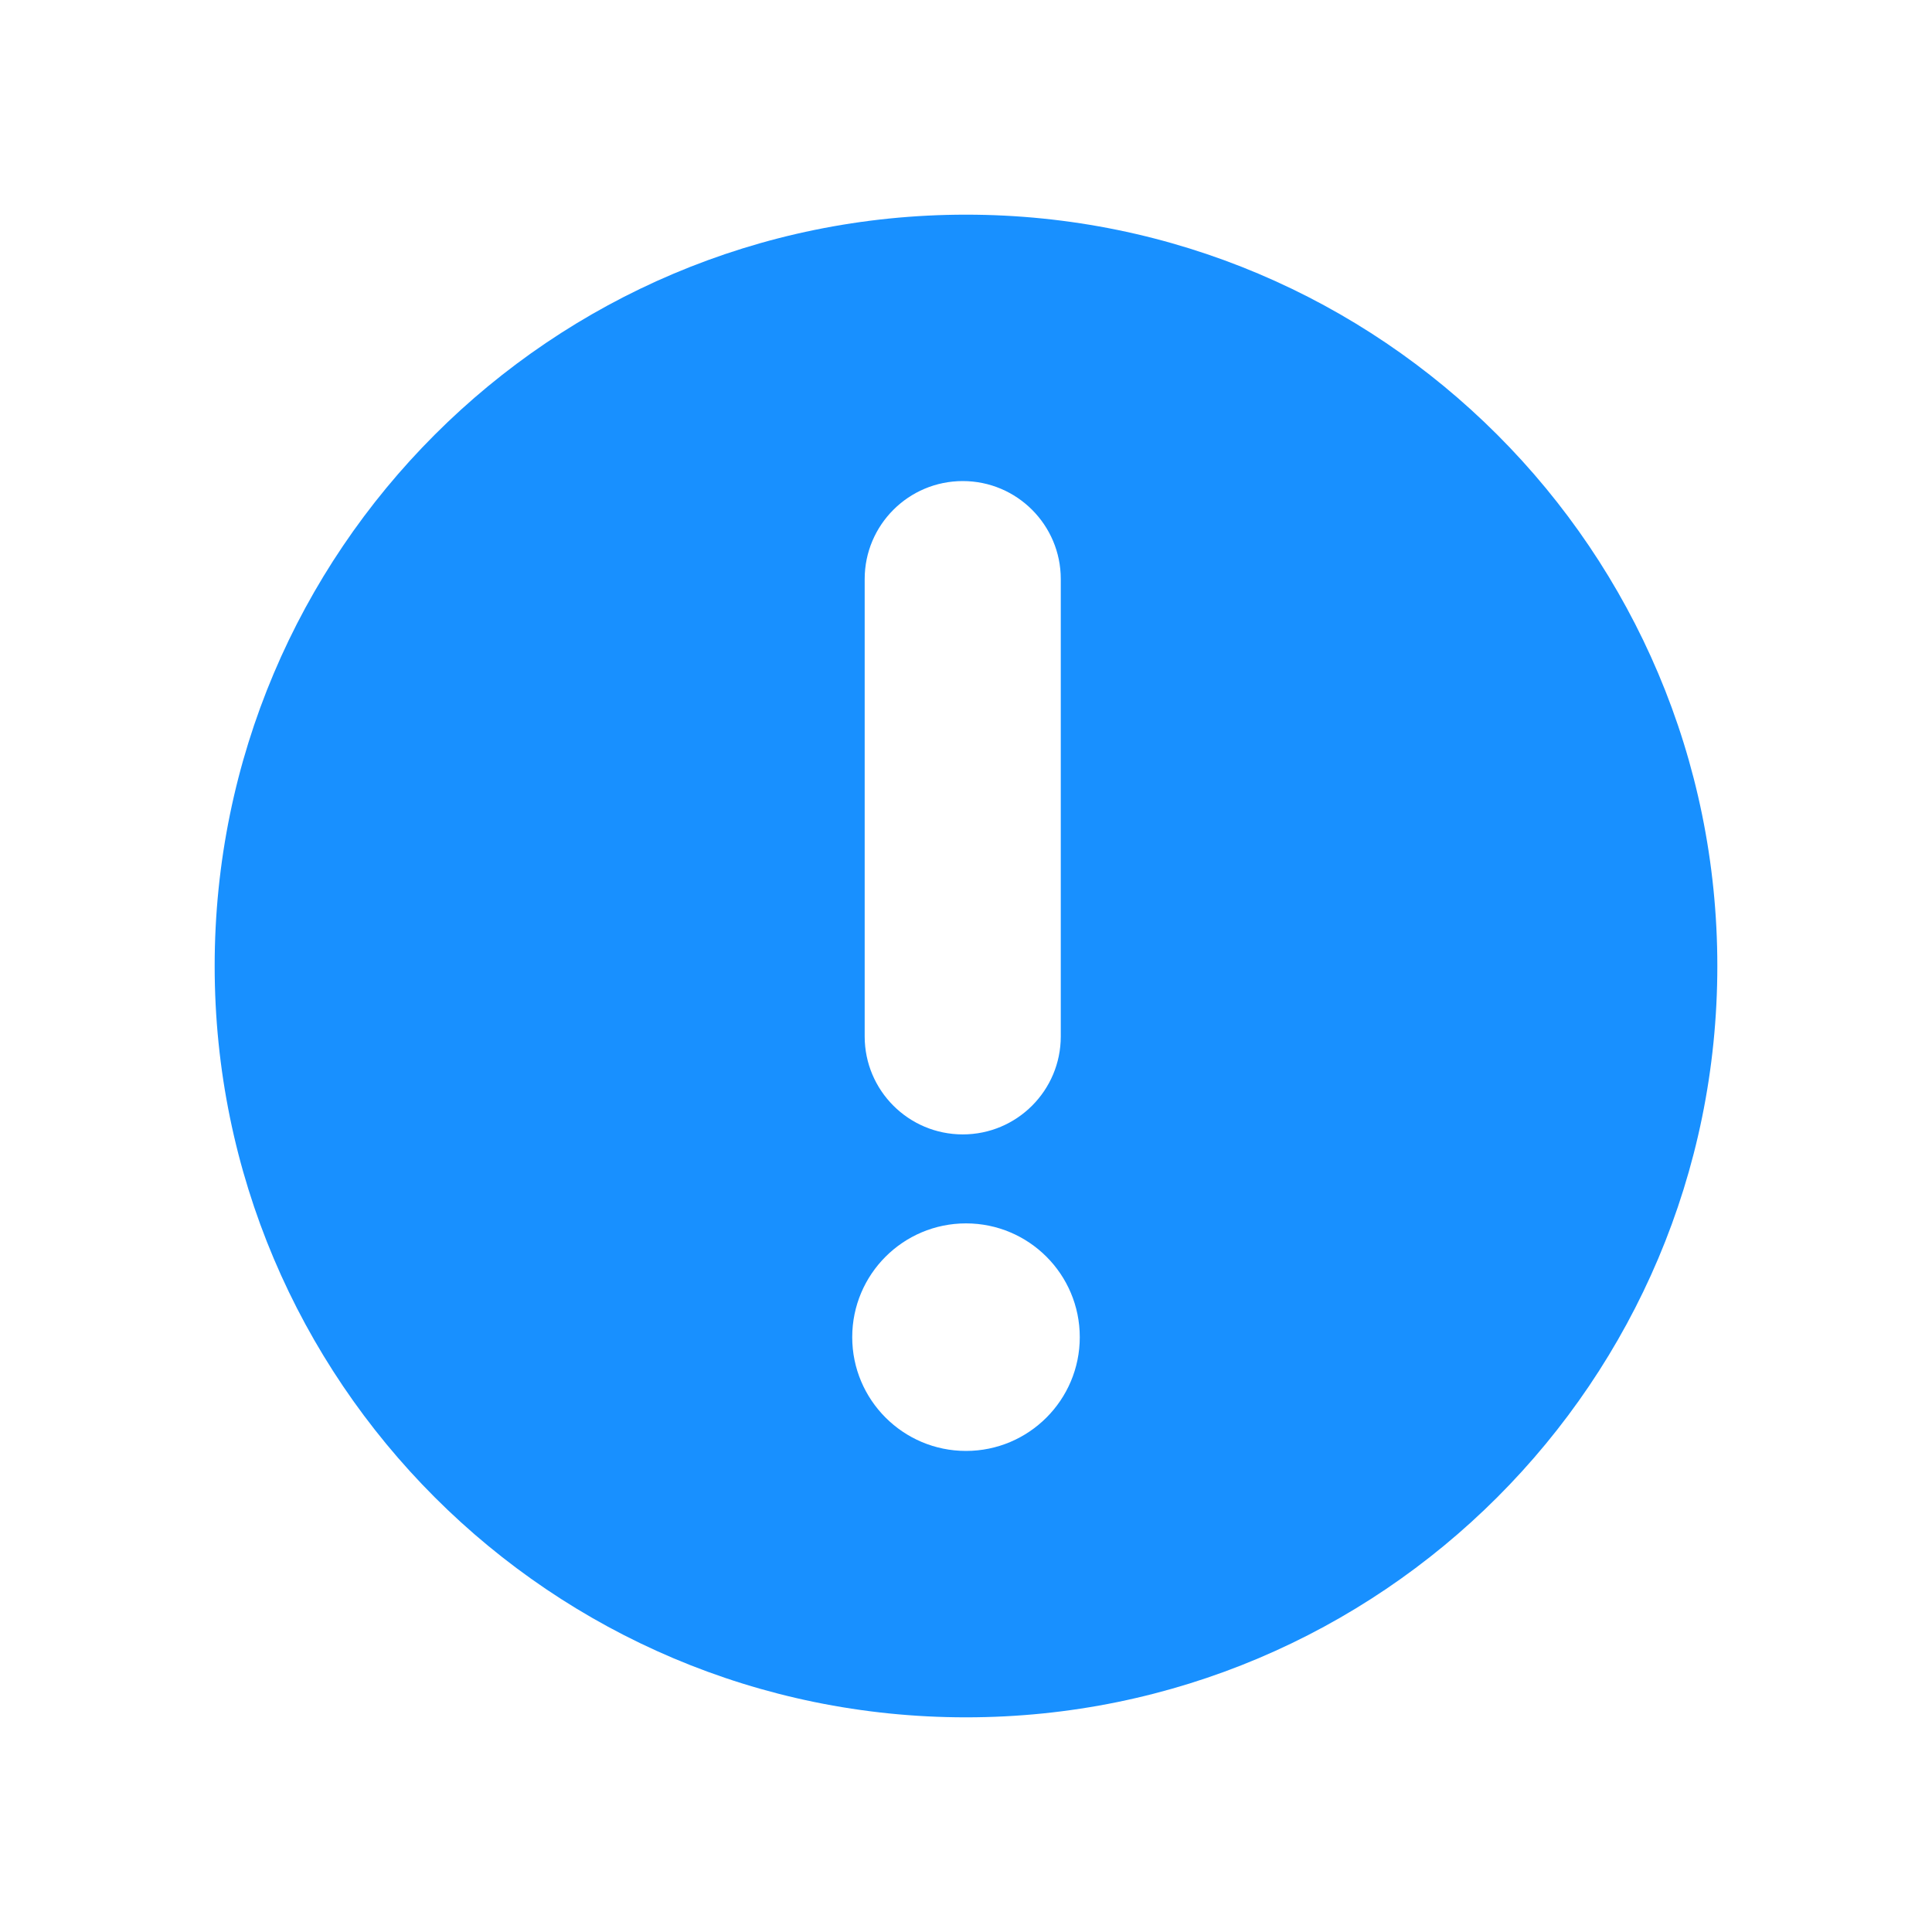 <?xml version="1.0" encoding="UTF-8"?>
<svg width="18px" height="18px" viewBox="0 0 18 18" version="1.1" xmlns="http://www.w3.org/2000/svg" xmlns:xlink="http://www.w3.org/1999/xlink">
    <!-- Generator: Sketch 58 (84663) - https://sketch.com -->
    <title>Shape</title>
    <desc>Created with Sketch.</desc>
    <g id="页面-1" stroke="none" stroke-width="1" fill="none" fill-rule="evenodd">
        <g id="我的商标-填写商标信息-基本信息" transform="translate(-1010, -546)" fill="#1890FF" fill-rule="nonzero">
            <g id="编组-5" transform="translate(630, 500)">
                <g id="编组-12" transform="translate(380, 46)">
                    <path d="M9,2 C12.866,2 16,5.134 16,9 C16,12.866 12.866,16 9,16 C5.134,16 2,12.866 2,9 C2,5.134 5.134,2 9,2 Z M9,11.398 C8.415,11.398 7.94,11.872 7.94,12.458 C7.94,13.043 8.415,13.518 9,13.518 C9.585,13.518 10.06,13.043 10.06,12.458 C10.06,11.872 9.585,11.398 9,11.398 Z M8.97,10.569 C9.474,10.569 9.883,10.16 9.883,9.656 L9.883,5.395 C9.883,4.891 9.474,4.482 8.97,4.482 C8.465,4.482 8.056,4.891 8.056,5.395 L8.056,9.656 C8.056,10.16 8.465,10.569 8.97,10.569 Z" id="Shape"></path>
                </g>
            </g>
        </g>
    </g>
</svg>